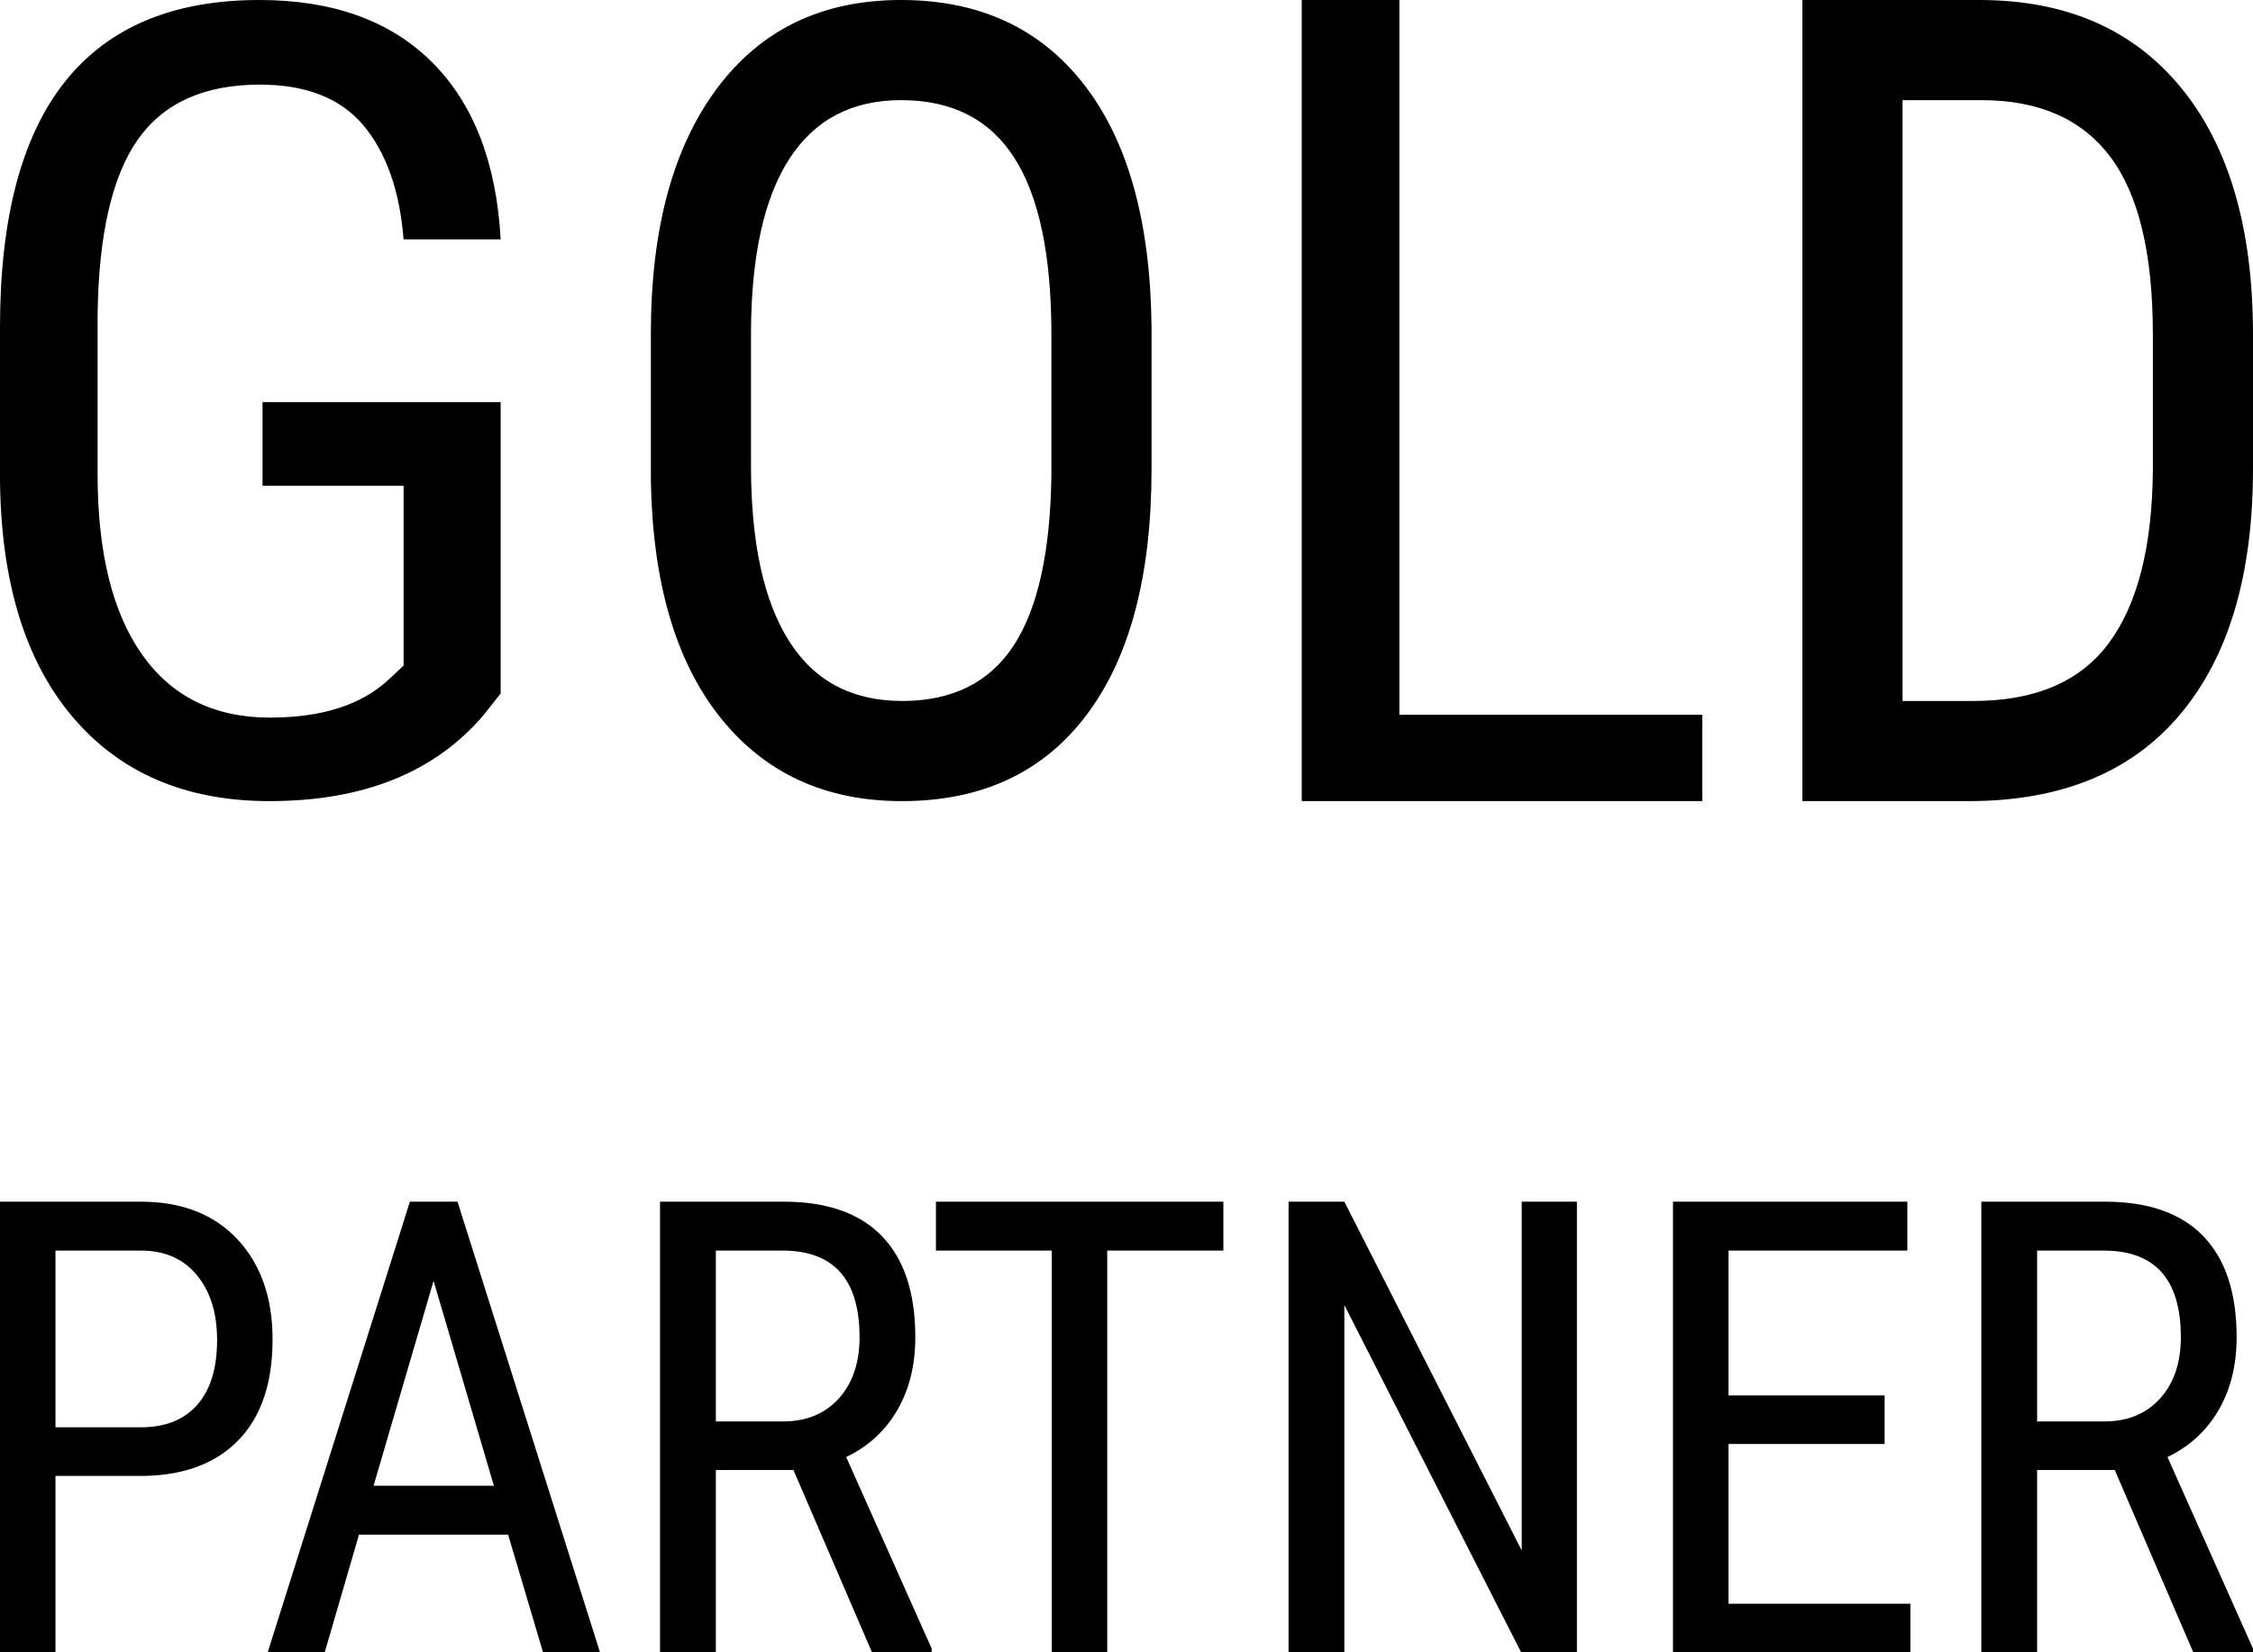 <?xml version="1.0" encoding="UTF-8"?>
<svg width="45px" height="33px" viewBox="0 0 45 33" version="1.1" xmlns="http://www.w3.org/2000/svg" xmlns:xlink="http://www.w3.org/1999/xlink">
    <!-- Generator: Sketch 59.1 (86144) - https://sketch.com -->
    <title>Group 6</title>
    <desc>Created with Sketch.</desc>
    <g id="About" stroke-width="1" fill-rule="evenodd">
        <g id="About-v.1-Light" transform="translate(-1255, -535)" fill-rule="nonzero">
            <g id="Group-3" transform="translate(1228, 504)">
                <g id="Group-6" transform="translate(27, 31)">
                    <path d="M10,13.85 L9.661,14.278 C8.686,15.426 7.26,16 5.381,16 C3.715,16 2.406,15.442 1.457,14.326 C0.507,13.21 0.021,11.633 0,9.594 L0,6.535 C0,4.353 0.433,2.718 1.298,1.631 C2.163,0.544 3.457,0 5.18,0 C6.649,0 7.798,0.414 8.628,1.241 C9.458,2.068 9.915,3.248 10,4.781 L8.061,4.781 C7.984,3.811 7.717,3.053 7.262,2.508 C6.806,1.963 6.116,1.69 5.191,1.69 C4.082,1.69 3.27,2.055 2.754,2.786 C2.239,3.517 1.97,4.684 1.949,6.289 L1.949,9.465 C1.949,11.034 2.246,12.237 2.839,13.075 C3.432,13.913 4.283,14.332 5.392,14.332 C6.437,14.332 7.232,14.075 7.775,13.561 L8.061,13.294 L8.061,9.701 L5.244,9.701 L5.244,8.032 L10,8.032 L10,13.85 Z M23,9.369 C23,11.494 22.568,13.13 21.703,14.278 C20.838,15.426 19.609,16 18.015,16 C16.483,16 15.273,15.442 14.384,14.326 C13.495,13.21 13.034,11.633 13,9.594 L13,6.663 C13,4.581 13.439,2.95 14.318,1.77 C15.196,0.59 16.422,0 17.995,0 C19.561,0 20.782,0.565 21.657,1.695 C22.532,2.825 22.98,4.438 23,6.535 L23,9.369 Z M21,6.685 C21,5.103 20.754,3.926 20.262,3.156 C19.77,2.385 19.016,2 18,2 C17.016,2 16.272,2.39 15.767,3.171 C15.262,3.952 15.007,5.103 15,6.623 L15,9.305 C15,10.832 15.252,11.997 15.757,12.798 C16.262,13.599 17.016,14 18.02,14 C19.023,14 19.765,13.63 20.248,12.89 C20.73,12.151 20.98,11.017 21,9.49 L21,6.685 Z M27.95,14.275 L34,14.275 L34,16 L26,16 L26,0 L27.95,0 L27.95,14.275 Z M39.533,0 C41.264,0 42.607,0.584 43.564,1.753 C44.521,2.921 45,4.564 45,6.681 L45,9.363 C45,11.48 44.515,13.115 43.544,14.269 C42.574,15.423 41.165,16 39.319,16 L36,16 L36,0 L39.533,0 Z M39.577,2 L38,2 L38,14 L39.413,14 C40.651,14 41.554,13.613 42.125,12.838 C42.696,12.063 42.987,10.915 43,9.394 L43,9.394 L43,6.68 C43,5.067 42.716,3.884 42.149,3.131 C41.582,2.377 40.724,2 39.577,2 L39.577,2 Z" id="GOLD"></path>
                    <path d="M1.108,29.477 L1.108,33 L0,33 L0,24 L2.81,24 C3.629,24 4.273,24.25 4.742,24.751 C5.21,25.252 5.444,25.918 5.444,26.751 C5.444,27.616 5.221,28.283 4.775,28.75 C4.329,29.218 3.7,29.46 2.889,29.477 L1.108,29.477 Z M1.108,28.506 L2.81,28.506 C3.302,28.506 3.68,28.356 3.942,28.055 C4.205,27.754 4.336,27.323 4.336,26.763 C4.336,26.223 4.201,25.791 3.93,25.465 C3.66,25.139 3.288,24.977 2.816,24.977 L1.108,24.977 L1.108,28.506 Z M10.149,30.651 L7.17,30.651 L6.486,33 L5.347,33 L8.187,24 L9.138,24 L11.984,33 L10.846,33 L10.149,30.651 Z M7.461,29.674 L9.865,29.674 L8.66,25.582 L7.461,29.674 Z M15.848,29.359 L14.298,29.359 L14.298,33 L13.183,33 L13.183,24 L15.654,24 C16.518,24 17.172,24.23 17.616,24.689 C18.06,25.149 18.282,25.821 18.282,26.707 C18.282,27.264 18.162,27.749 17.922,28.163 C17.682,28.577 17.342,28.889 16.901,29.1 L18.609,32.926 L18.609,33 L17.416,33 L15.848,29.359 Z M14.298,28.389 L15.642,28.389 C16.106,28.389 16.477,28.236 16.753,27.931 C17.03,27.626 17.168,27.218 17.168,26.707 C17.168,25.554 16.655,24.977 15.63,24.977 L14.298,24.977 L14.298,28.389 Z M24.435,24.977 L22.115,24.977 L22.115,33 L21.007,33 L21.007,24.977 L18.694,24.977 L18.694,24 L24.435,24 L24.435,24.977 Z M31.496,33 L30.382,33 L26.851,26.065 L26.851,33 L25.737,33 L25.737,24 L26.851,24 L30.394,30.966 L30.394,24 L31.496,24 L31.496,33 Z M37.642,28.84 L34.524,28.84 L34.524,32.03 L38.157,32.03 L38.157,33 L33.415,33 L33.415,24 L38.096,24 L38.096,24.977 L34.524,24.977 L34.524,27.87 L37.642,27.87 L37.642,28.84 Z M42.045,24 C42.909,24 43.563,24.23 44.007,24.689 C44.451,25.149 44.673,25.821 44.673,26.707 C44.673,27.264 44.553,27.749 44.313,28.163 C44.072,28.577 43.732,28.889 43.292,29.1 L45,32.926 L45,33 L43.807,33 L42.239,29.359 L40.688,29.359 L40.688,33 L39.574,33 L39.574,24 L42.045,24 Z M42.021,24.977 L40.688,24.977 L40.688,28.389 L42.033,28.389 C42.497,28.389 42.867,28.236 43.144,27.931 C43.42,27.626 43.559,27.218 43.559,26.707 C43.559,25.554 43.046,24.977 42.021,24.977 L42.021,24.977 Z" id="PARTNER"></path>
                </g>
            </g>
        </g>
    </g>
</svg>